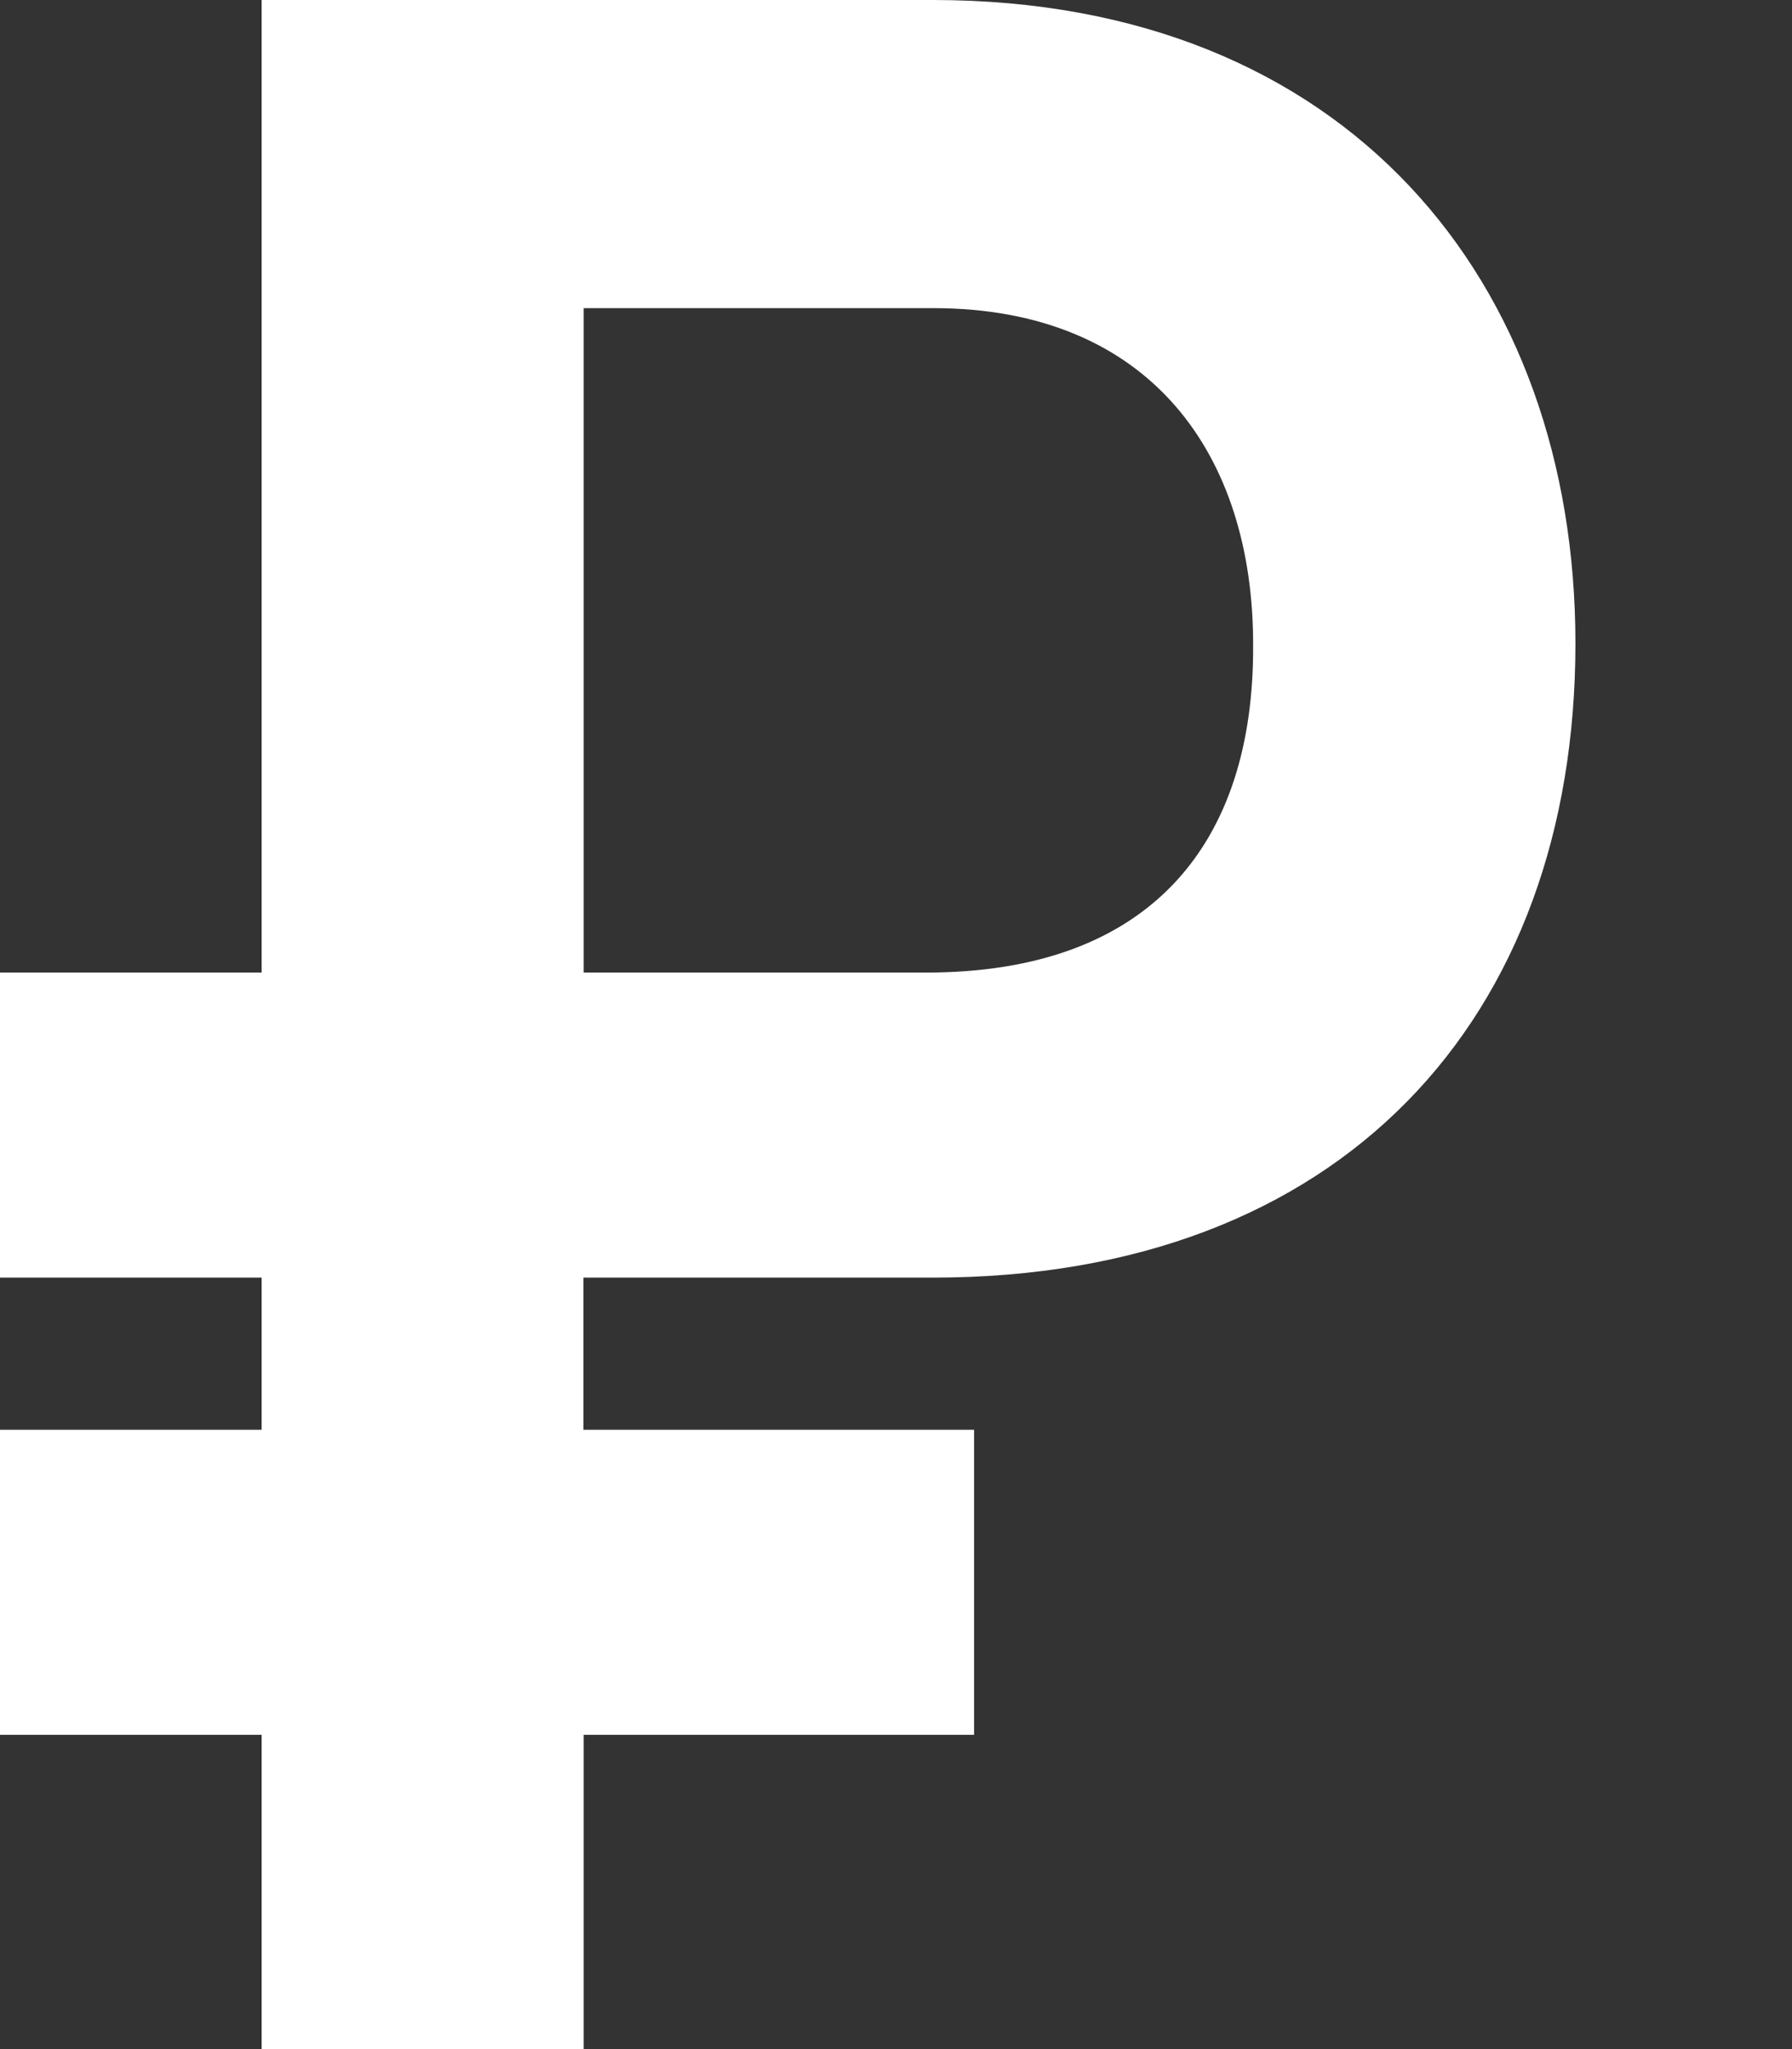 <svg width="7" height="8" viewBox="0 0 7 8" fill="none" xmlns="http://www.w3.org/2000/svg"><rect x="0" y="0" width="7" height="8" fill="#333333" stroke="none"/><path d="M3.644 4.988c1.596 0 2.51-1.011 2.51-2.476C6.154 1.098 5.26 0 3.644 0H1.022v3.797H0v1.191h1.022v.594H0v1.191h1.022V8H2.28V6.773h1.525V5.582H2.279v-.594h1.365zM2.28 3.797V1.203h1.365c.846 0 1.253.57 1.25 1.32.003.766-.397 1.274-1.277 1.274H2.279z" fill="#fff"/></svg>